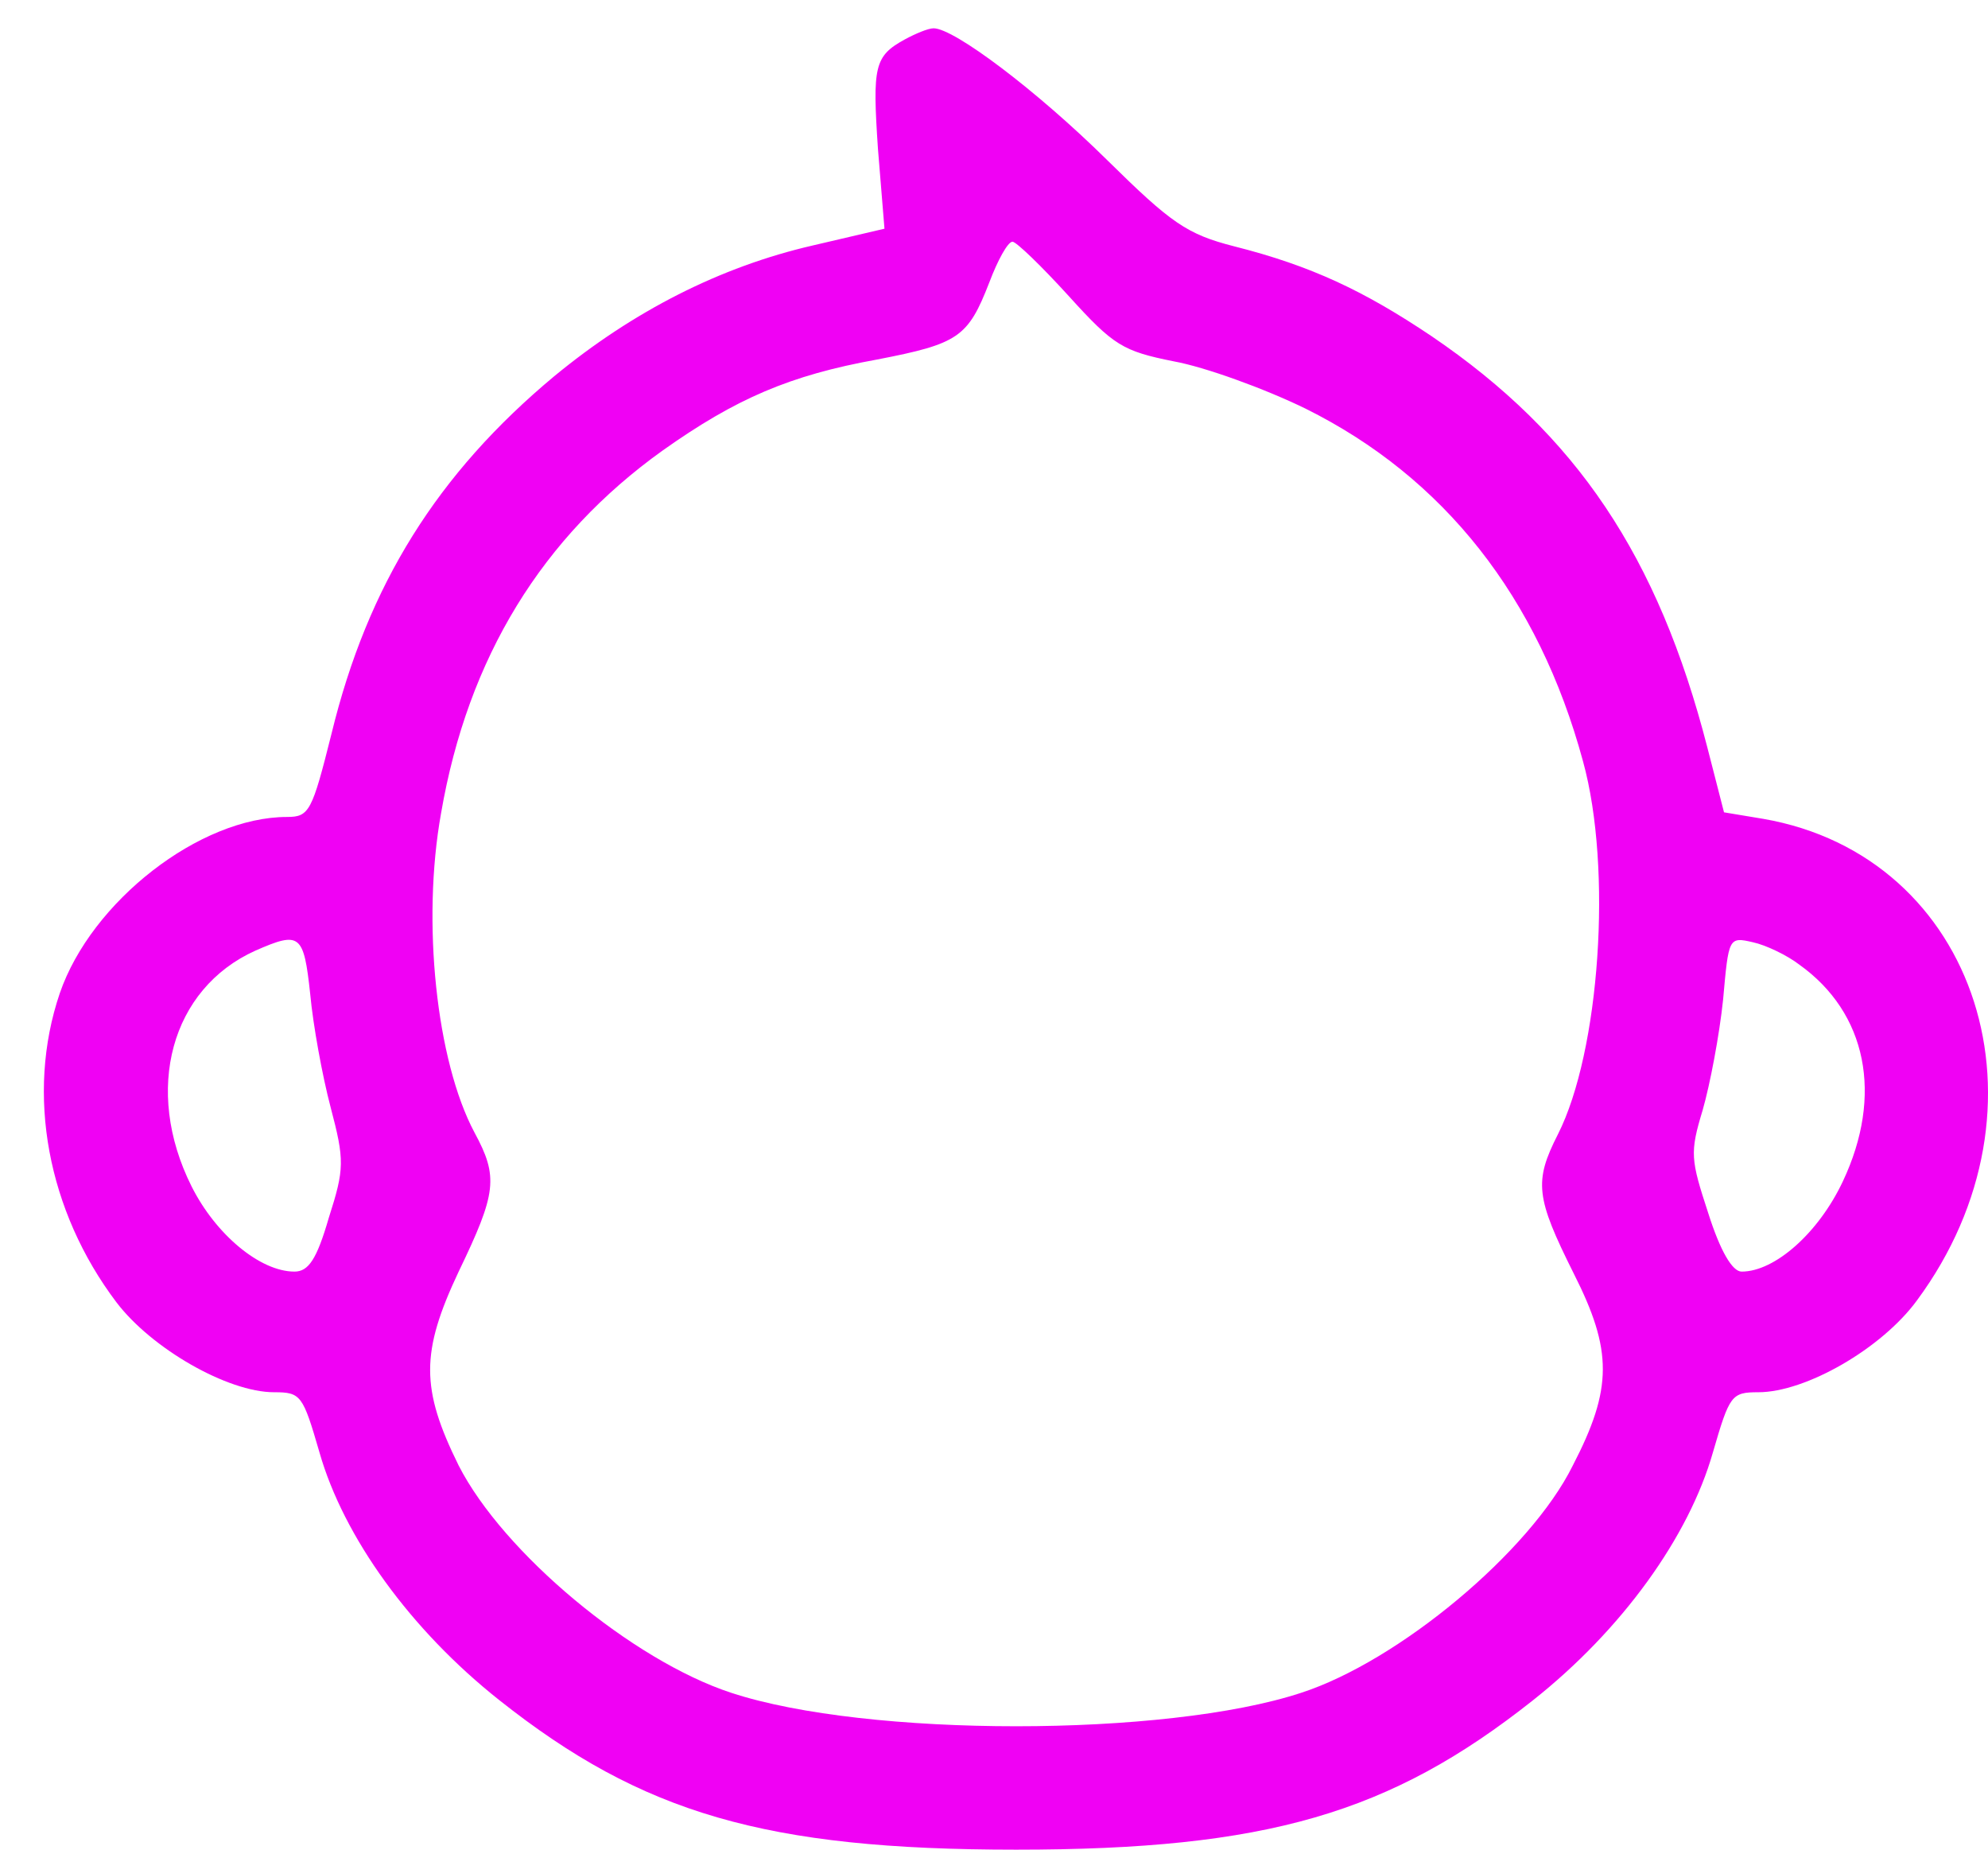 <svg width="43" height="40" viewBox="0 0 43 40" fill="none" xmlns="http://www.w3.org/2000/svg">
<path d="M19.572 0.852C18.91 1.214 18.87 1.434 18.99 3.22L19.131 4.946L17.586 5.307C15.579 5.768 13.693 6.731 11.988 8.136C9.459 10.243 7.954 12.651 7.172 15.861C6.75 17.547 6.69 17.667 6.209 17.667C4.323 17.667 1.975 19.493 1.293 21.48C0.55 23.667 1.032 26.195 2.517 28.161C3.279 29.165 4.925 30.108 5.928 30.108C6.51 30.108 6.55 30.168 6.911 31.412C7.433 33.238 8.877 35.245 10.804 36.77C13.894 39.217 16.562 40 21.98 40C27.398 40 30.067 39.217 33.157 36.77C35.083 35.245 36.528 33.238 37.049 31.412C37.41 30.168 37.451 30.108 38.032 30.108C39.056 30.108 40.701 29.165 41.464 28.121C44.534 23.968 42.788 18.51 38.133 17.707L37.29 17.567L36.929 16.162C35.865 12.029 34.1 9.4 30.969 7.273C29.505 6.29 28.361 5.748 26.695 5.327C25.672 5.066 25.331 4.825 23.947 3.461C22.422 1.956 20.636 0.612 20.194 0.612C20.074 0.612 19.793 0.732 19.572 0.852ZM23.124 6.41C24.087 7.474 24.288 7.594 25.391 7.815C26.053 7.935 27.338 8.397 28.241 8.838C31.23 10.323 33.277 12.912 34.24 16.463C34.882 18.791 34.601 22.744 33.698 24.529C33.177 25.553 33.217 25.894 34.039 27.539C34.882 29.205 34.882 30.027 34.019 31.693C33.096 33.559 30.247 35.927 28.14 36.609C25.211 37.572 18.75 37.572 15.82 36.609C13.673 35.907 10.884 33.579 9.921 31.693C9.098 30.027 9.098 29.245 9.921 27.499C10.743 25.794 10.784 25.453 10.262 24.489C9.439 22.944 9.118 19.935 9.54 17.587C10.121 14.216 11.727 11.607 14.335 9.741C15.92 8.618 17.084 8.116 18.97 7.775C20.736 7.434 20.937 7.293 21.398 6.109C21.579 5.628 21.799 5.227 21.9 5.227C21.98 5.227 22.522 5.748 23.124 6.41ZM6.71 21.5C6.771 22.162 6.971 23.265 7.152 23.948C7.453 25.091 7.453 25.272 7.112 26.335C6.851 27.238 6.67 27.499 6.369 27.499C5.627 27.499 4.664 26.697 4.142 25.653C3.099 23.566 3.7 21.379 5.526 20.557C6.49 20.135 6.57 20.195 6.71 21.5ZM38.915 20.858C40.38 21.901 40.741 23.687 39.858 25.553C39.337 26.657 38.394 27.499 37.671 27.499C37.471 27.499 37.21 27.058 36.949 26.235C36.568 25.071 36.548 24.931 36.828 24.008C36.989 23.446 37.19 22.383 37.27 21.62C37.39 20.276 37.39 20.256 37.912 20.376C38.193 20.436 38.654 20.657 38.915 20.858Z" fill="#F001F4"/>
</svg>
